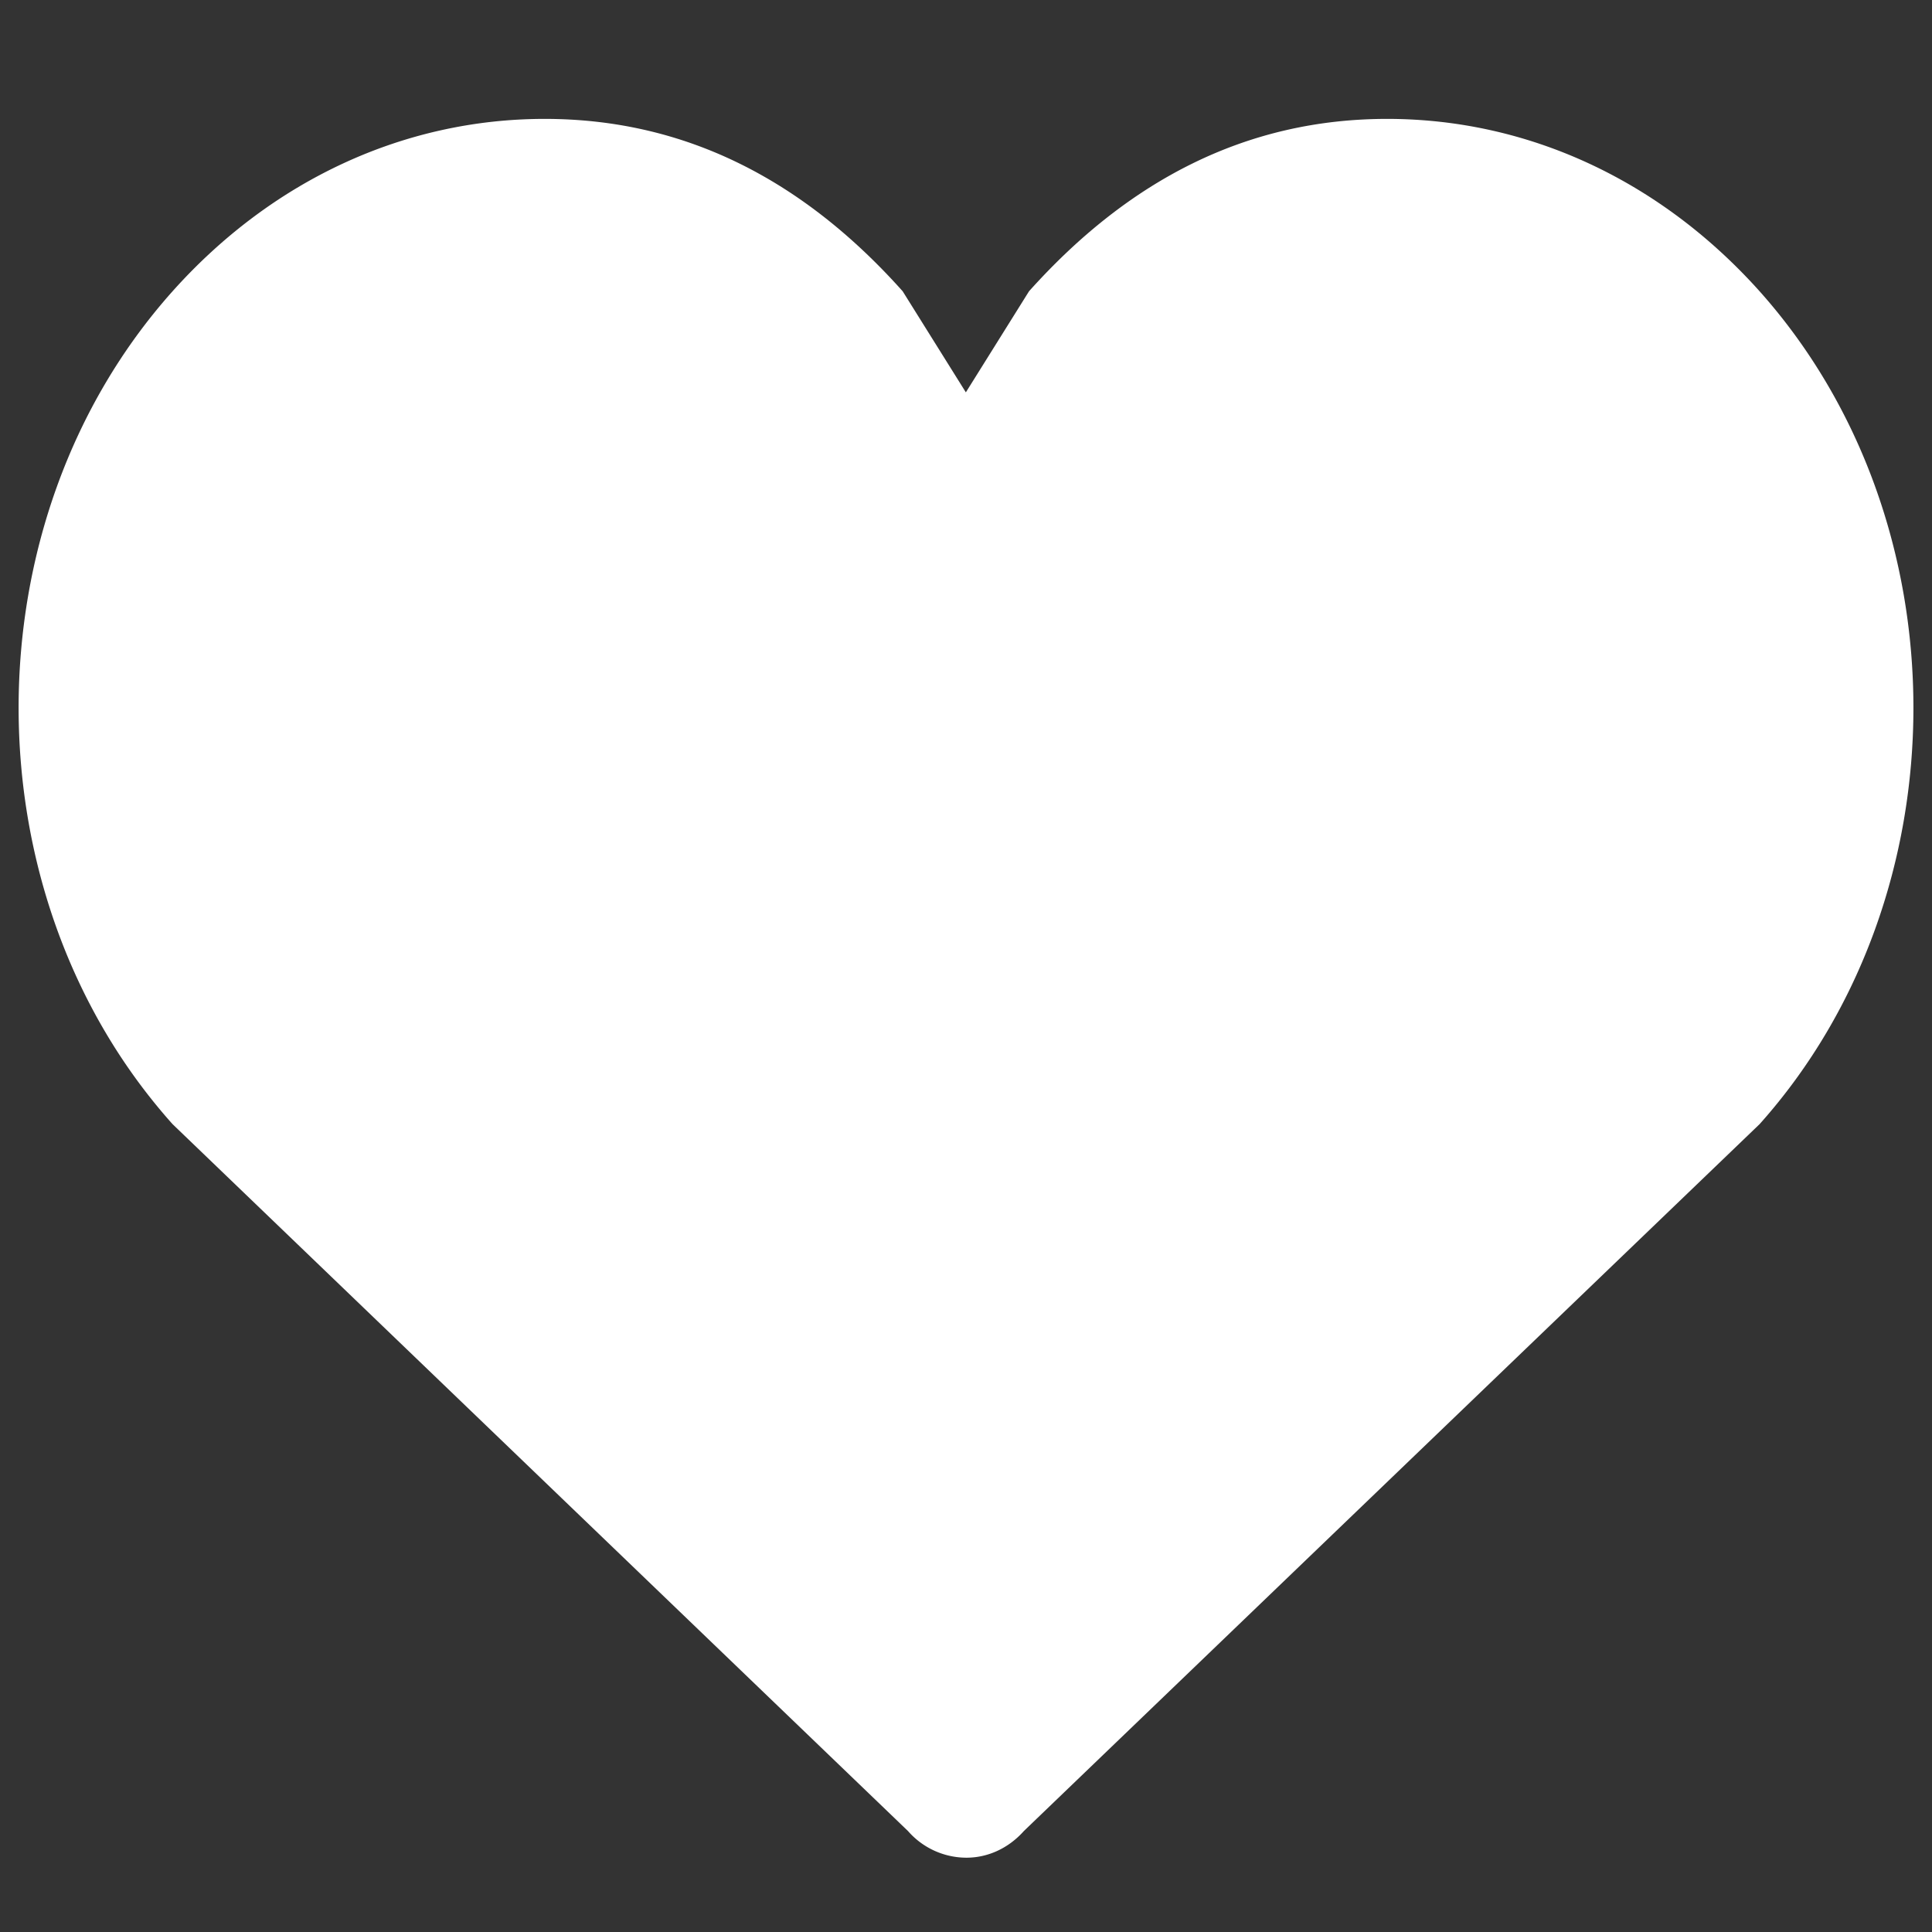 <svg width="13" height="13" fill="none" xmlns="http://www.w3.org/2000/svg"><rect width="100%" height="100%" fill="#333333" stroke="none"/><path fill-rule="evenodd" clip-rule="evenodd" d="M11.84 1.96C11.17 1.212 10.28.8 9.334.8c-.947 0-1.74.412-2.41 1.16l-.425.68-.425-.68C5.406 1.212 4.612.8 3.665.8c-.945 0-1.835.412-2.504 1.16-1.381 1.546-1.381 4.06 0 5.604l4.949 4.757a.523.523 0 0 0 .393.179c.14 0 .28-.06.387-.18l4.95-4.756c1.38-1.544 1.38-4.058 0-5.604Z" fill="#fff"/></svg>